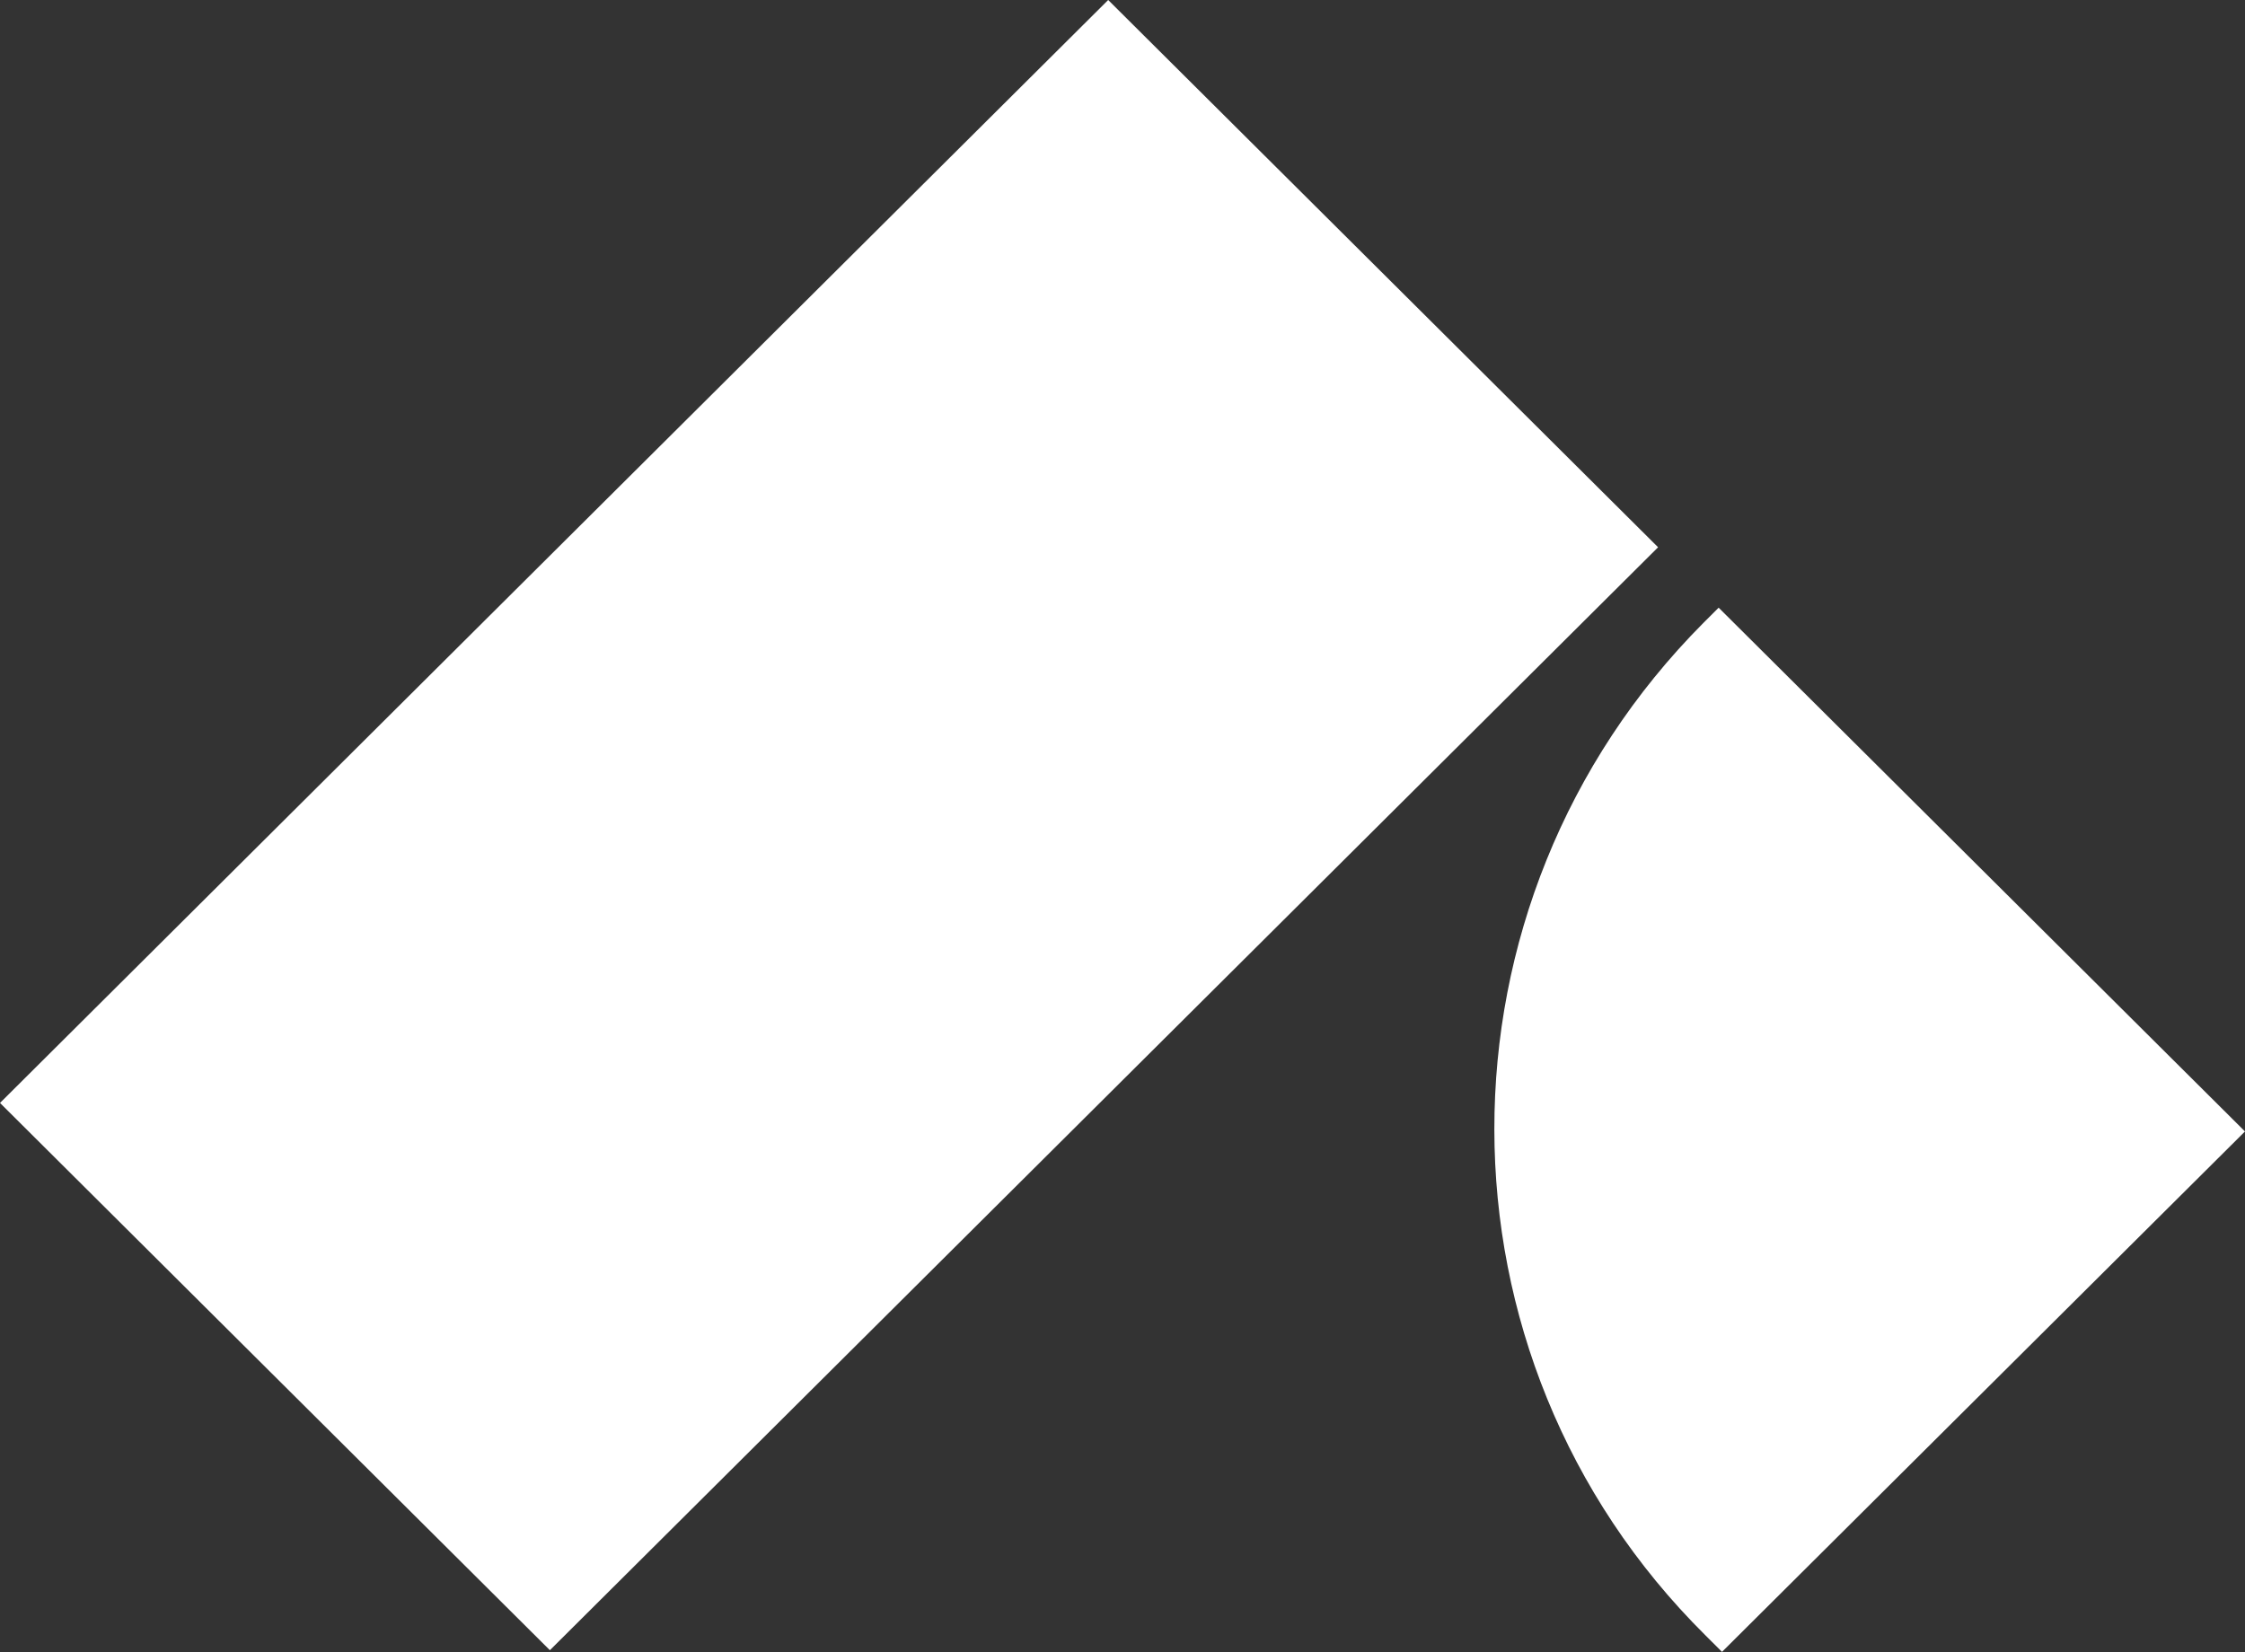 <svg xmlns="http://www.w3.org/2000/svg" width="197" height="145" viewBox="0 0 197 145" fill="none">
<rect x="0" y="0" width="197" height="145" fill="#333333" stroke="none"/>
<path d="M97.244 1.13875e-08L145.498 48.032L48.253 144.834L-1.13356e-08 96.802L97.244 1.13875e-08Z" fill="white"/>
<path d="M149.631 54.514L150.812 53.335L196.999 99.305L151.107 144.98L149.631 143.507C124.988 119.049 124.988 79.267 149.484 54.661C149.484 54.661 149.484 54.661 149.631 54.514Z" fill="white"/>
</svg>